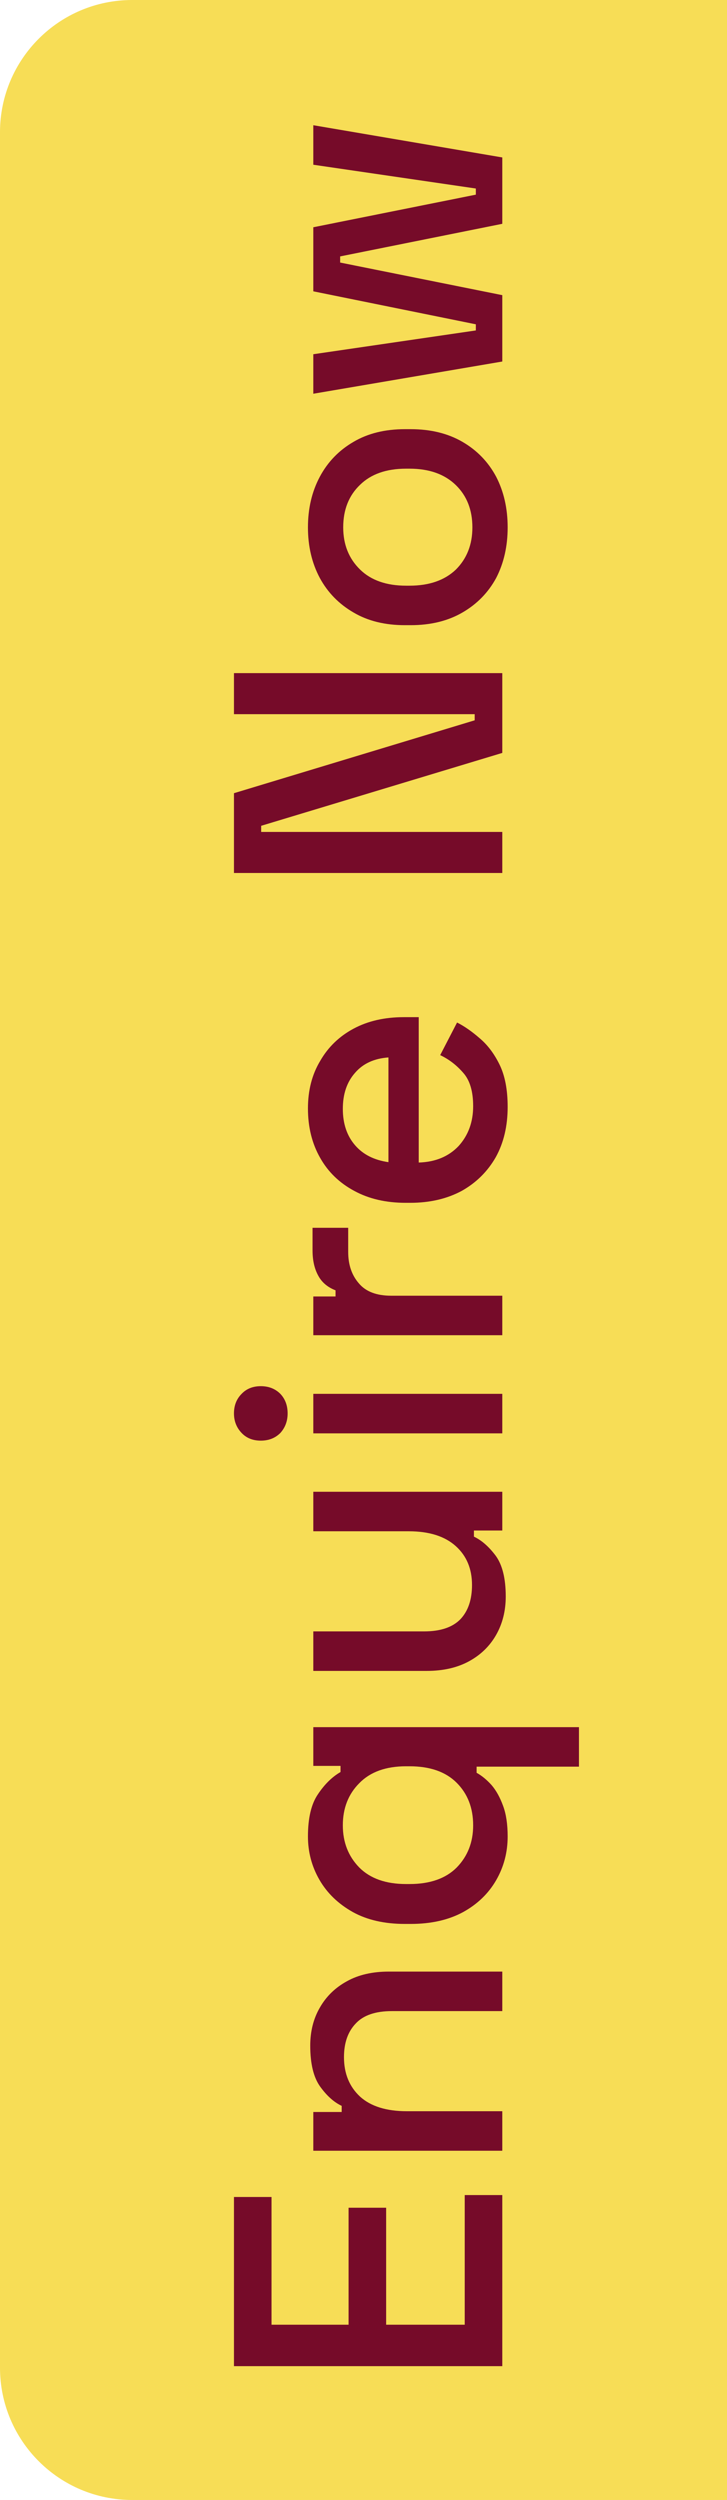 <svg width="55" height="189" viewBox="0 0 55 189" fill="none" xmlns="http://www.w3.org/2000/svg">
<style>
	@keyframes blink {
    0% {
           fill: #760B28;
    }
    50% {
           fill: #f7dd56;
    }
    100% {
           fill: #760B28;
    }
}
@-webkit-keyframes blink {
    0% {
           fill: #760B28;
         
    }
    50% {
           fill: #f7dd56;
    }
    100% {
           fill: #760B28;
    }
}
#blink-text{ -moz-transition:all 1s ease-in-out;
    -webkit-transition:all 1s ease-in-out;
    -o-transition:all 1s ease-in-out;
    -ms-transition:all 1s ease-in-out;
    transition:all 1s ease-in-out;
    -moz-animation:blink normal 1.5s infinite ease-in-out;
    /* Firefox */
    -webkit-animation:blink normal 1.5s infinite ease-in-out;
    /* Webkit */
    -ms-animation:blink normal 1.5s infinite ease-in-out;
    /* IE */
    animation:blink normal 1.5s infinite ease-in-out;}
</style>
<path id="blink-color" d="M0 10C0 4.477 4.477 3.05176e-05 10 3.05176e-05H61V189H10C4.477 189 0 184.523 0 179V10Z" fill="#F7DD56"/>
<path id="blink-text" d="M38 178.883L17.7 178.883L17.7 166.094L20.542 166.094L20.542 175.751L26.371 175.751L26.371 166.906L29.213 166.906L29.213 175.751L35.158 175.751L35.158 165.949L38 165.949L38 178.883ZM38 162.597L23.703 162.597L23.703 159.668L25.849 159.668L25.849 159.204C25.269 158.933 24.728 158.45 24.225 157.754C23.722 157.058 23.471 156.023 23.471 154.651C23.471 153.568 23.713 152.611 24.196 151.78C24.679 150.929 25.366 150.262 26.255 149.779C27.125 149.295 28.179 149.054 29.416 149.054L38 149.054L38 152.041L29.648 152.041C28.411 152.041 27.502 152.35 26.922 152.969C26.323 153.587 26.023 154.438 26.023 155.521C26.023 156.758 26.429 157.754 27.241 158.508C28.053 159.242 29.232 159.61 30.779 159.61L38 159.61L38 162.597ZM43.8 133.561L36.057 133.561L36.057 134.025C36.444 134.238 36.821 134.547 37.188 134.953C37.536 135.359 37.826 135.881 38.058 136.519C38.29 137.138 38.406 137.911 38.406 138.839C38.406 140.038 38.116 141.14 37.536 142.145C36.956 143.15 36.125 143.953 35.042 144.552C33.94 145.151 32.616 145.451 31.069 145.451L30.634 145.451C29.087 145.451 27.773 145.151 26.69 144.552C25.588 143.933 24.747 143.121 24.167 142.116C23.587 141.111 23.297 140.018 23.297 138.839C23.297 137.447 23.548 136.384 24.051 135.649C24.554 134.895 25.124 134.334 25.762 133.967L25.762 133.503L23.703 133.503L23.703 130.574L43.8 130.574L43.8 133.561ZM35.796 137.998C35.796 136.683 35.38 135.61 34.549 134.779C33.718 133.948 32.529 133.532 30.982 133.532L30.721 133.532C29.194 133.532 28.014 133.957 27.183 134.808C26.352 135.639 25.936 136.703 25.936 137.998C25.936 139.274 26.352 140.337 27.183 141.188C28.014 142.019 29.194 142.435 30.721 142.435L30.982 142.435C32.529 142.435 33.718 142.019 34.549 141.188C35.38 140.337 35.796 139.274 35.796 137.998ZM38.261 120.696C38.261 121.779 38.019 122.745 37.536 123.596C37.053 124.447 36.366 125.114 35.477 125.597C34.588 126.08 33.524 126.322 32.287 126.322L23.703 126.322L23.703 123.335L32.084 123.335C33.321 123.335 34.24 123.026 34.839 122.407C35.419 121.788 35.709 120.928 35.709 119.826C35.709 118.608 35.303 117.632 34.491 116.897C33.66 116.143 32.471 115.766 30.924 115.766L23.703 115.766L23.703 112.779L38 112.779L38 115.708L35.854 115.708L35.854 116.172C36.434 116.443 36.985 116.926 37.507 117.622C38.01 118.318 38.261 119.343 38.261 120.696ZM38 108.363L23.703 108.363L23.703 105.376L38 105.376L38 108.363ZM21.76 106.855C21.76 107.435 21.576 107.928 21.209 108.334C20.822 108.721 20.329 108.914 19.73 108.914C19.131 108.914 18.647 108.721 18.28 108.334C17.893 107.928 17.7 107.435 17.7 106.855C17.7 106.256 17.893 105.763 18.28 105.376C18.647 104.99 19.131 104.796 19.73 104.796C20.329 104.796 20.822 104.99 21.209 105.376C21.576 105.763 21.76 106.256 21.76 106.855ZM38 100.943L23.703 100.943L23.703 98.014L25.385 98.014L25.385 97.55C24.786 97.319 24.351 96.951 24.08 96.448C23.79 95.927 23.645 95.288 23.645 94.534L23.645 92.823L26.342 92.823L26.342 94.65C26.342 95.617 26.613 96.41 27.154 97.028C27.676 97.647 28.488 97.957 29.59 97.957L38 97.957L38 100.943ZM38.406 83.684C38.406 85.134 38.106 86.401 37.507 87.483C36.888 88.566 36.028 89.417 34.926 90.035C33.805 90.635 32.509 90.934 31.04 90.934L30.692 90.934C29.203 90.934 27.908 90.635 26.806 90.035C25.685 89.436 24.824 88.605 24.225 87.541C23.606 86.459 23.297 85.212 23.297 83.8C23.297 82.428 23.606 81.229 24.225 80.204C24.824 79.16 25.665 78.348 26.748 77.768C27.831 77.188 29.097 76.898 30.547 76.898L31.678 76.898L31.678 87.889C32.935 87.851 33.94 87.435 34.694 86.642C35.429 85.83 35.796 84.825 35.796 83.626C35.796 82.505 35.545 81.664 35.042 81.103C34.539 80.523 33.959 80.079 33.302 79.769L34.578 77.304C35.119 77.575 35.69 77.971 36.289 78.493C36.888 78.996 37.391 79.663 37.797 80.494C38.203 81.326 38.406 82.389 38.406 83.684ZM29.387 87.86L29.387 79.943C28.304 80.021 27.463 80.407 26.864 81.103C26.245 81.799 25.936 82.708 25.936 83.829C25.936 84.951 26.245 85.869 26.864 86.584C27.463 87.28 28.304 87.706 29.387 87.86ZM38 65.998L17.7 65.998L17.7 59.966L35.912 54.456L35.912 53.992L17.7 53.992L17.7 50.889L38 50.889L38 56.921L19.759 62.431L19.759 62.895L38 62.895L38 65.998ZM38.406 39.87C38.406 41.3 38.116 42.576 37.536 43.697C36.937 44.8 36.086 45.669 34.984 46.307C33.882 46.946 32.577 47.264 31.069 47.264L30.634 47.264C29.126 47.264 27.831 46.946 26.748 46.307C25.646 45.669 24.795 44.8 24.196 43.697C23.597 42.576 23.297 41.3 23.297 39.87C23.297 38.439 23.597 37.163 24.196 36.041C24.795 34.92 25.646 34.041 26.748 33.403C27.831 32.764 29.126 32.446 30.634 32.446L31.069 32.446C32.577 32.446 33.882 32.764 34.984 33.403C36.086 34.041 36.937 34.92 37.536 36.041C38.116 37.163 38.406 38.439 38.406 39.87ZM35.738 39.87C35.738 38.555 35.322 37.492 34.491 36.679C33.64 35.848 32.471 35.432 30.982 35.432L30.721 35.432C29.232 35.432 28.072 35.839 27.241 36.651C26.39 37.462 25.965 38.535 25.965 39.87C25.965 41.165 26.39 42.228 27.241 43.059C28.072 43.871 29.232 44.278 30.721 44.278L30.982 44.278C32.471 44.278 33.64 43.871 34.491 43.059C35.322 42.228 35.738 41.165 35.738 39.87ZM38 27.331L23.703 29.767L23.703 26.78L35.999 24.982L35.999 24.518L23.703 22.024L23.703 17.181L35.999 14.716L35.999 14.252L23.703 12.454L23.703 9.467L38 11.903L38 16.92L25.733 19.385L25.733 19.849L38 22.314L38 27.331Z" fill="#760B29"/>
</svg>

